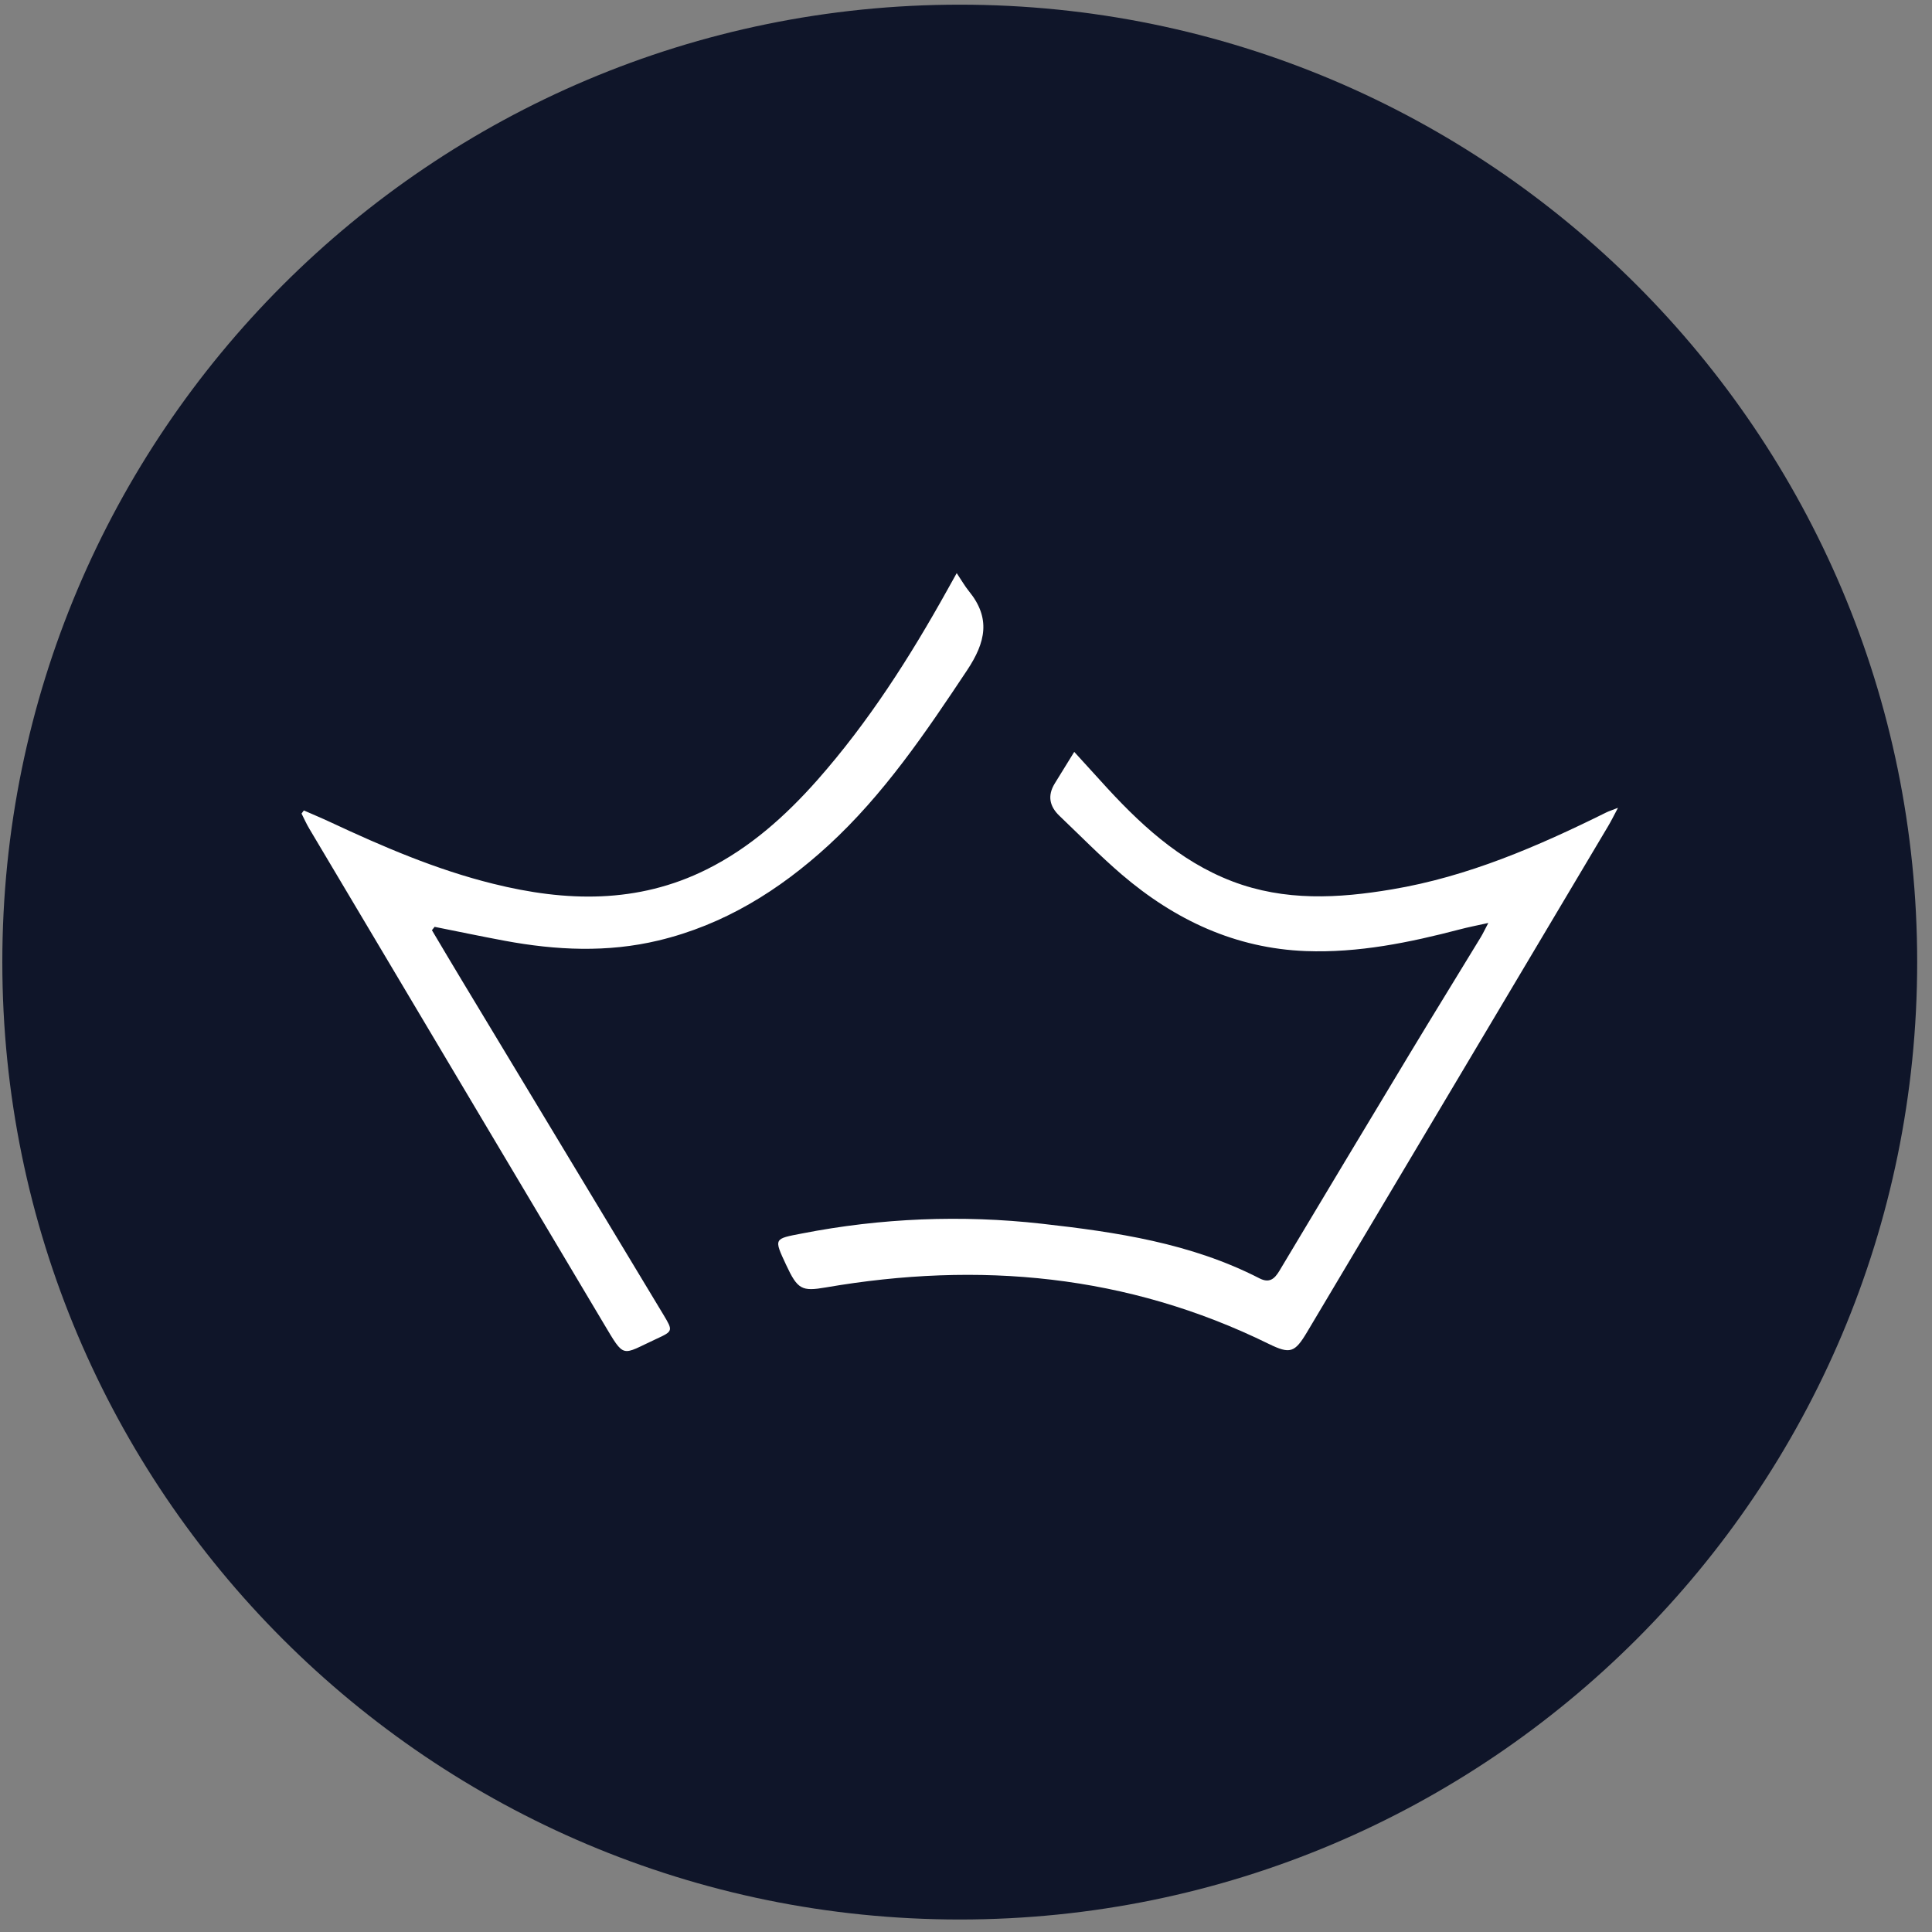 <svg width="94" height="94" viewBox="0 0 94 94" fill="none" xmlns="http://www.w3.org/2000/svg">
<rect x="0" y="0" width="94" height="94" fill="#808080" stroke="none"/>
<g clip-path="url(#clip0_342_5156)">
<path d="M46.696 93.392C72.423 93.392 93.279 72.537 93.279 46.809C93.279 21.082 72.423 0.227 46.696 0.227C20.969 0.227 0.113 21.082 0.113 46.809C0.113 72.537 20.969 93.392 46.696 93.392Z" fill="#0F1529"/>
<path fill-rule="evenodd" clip-rule="evenodd" d="M72.413 44.906C71.828 45.036 71.426 45.112 71.033 45.217C68.573 45.86 66.096 46.37 63.533 46.274C60.11 46.143 57.169 44.766 54.575 42.547C53.527 41.648 52.554 40.655 51.553 39.7C51.067 39.24 50.95 38.716 51.32 38.116L52.266 36.582L53.544 37.985C55.387 40.029 57.358 41.889 59.958 42.882C62.512 43.855 65.112 43.712 67.723 43.272C71.415 42.655 74.824 41.179 78.166 39.522C78.277 39.467 78.399 39.432 78.722 39.304C78.501 39.72 78.379 39.968 78.239 40.201C73.36 48.405 68.48 56.609 63.595 64.811C62.995 65.818 62.771 65.894 61.728 65.385C54.84 62.001 47.625 61.358 40.178 62.639C39.013 62.84 38.807 62.741 38.251 61.547C37.642 60.243 37.648 60.278 39.025 60.013C42.862 59.263 46.791 59.103 50.677 59.538C54.313 59.946 57.938 60.482 61.274 62.194C61.752 62.441 62.005 62.234 62.244 61.838C64.36 58.304 66.477 54.769 68.605 51.241C69.744 49.351 70.905 47.476 72.049 45.593C72.148 45.43 72.227 45.258 72.413 44.906ZM21.015 45.258C21.504 46.082 21.993 46.906 22.488 47.727L32.282 63.972C32.748 64.747 32.748 64.77 31.942 65.14C30.203 65.941 30.419 66.147 29.356 64.368C25.6 58.065 21.851 51.756 18.101 45.45L15.061 40.34C14.915 40.099 14.799 39.837 14.671 39.583L14.784 39.432C15.212 39.621 15.643 39.799 16.066 39.997C18.636 41.199 21.236 42.317 23.99 42.998C27.525 43.878 31.016 43.98 34.384 42.3C36.48 41.255 38.207 39.714 39.762 37.959C42.251 35.141 44.271 31.979 46.103 28.683L46.548 27.885C46.79 28.246 46.944 28.52 47.139 28.759C48.214 30.075 47.96 31.245 47.055 32.608C45.034 35.647 42.999 38.658 40.309 41.127C37.904 43.333 35.208 44.999 32.041 45.758C29.554 46.355 27.056 46.236 24.561 45.773C23.42 45.561 22.284 45.322 21.146 45.095L21.015 45.258Z" fill="white"/>
</g>
<defs>
<clipPath id="clip0_342_5156">
<rect width="93.166" height="93.166" fill="white" transform="translate(0.113 0.227)"/>
</clipPath>
</defs>
</svg>
